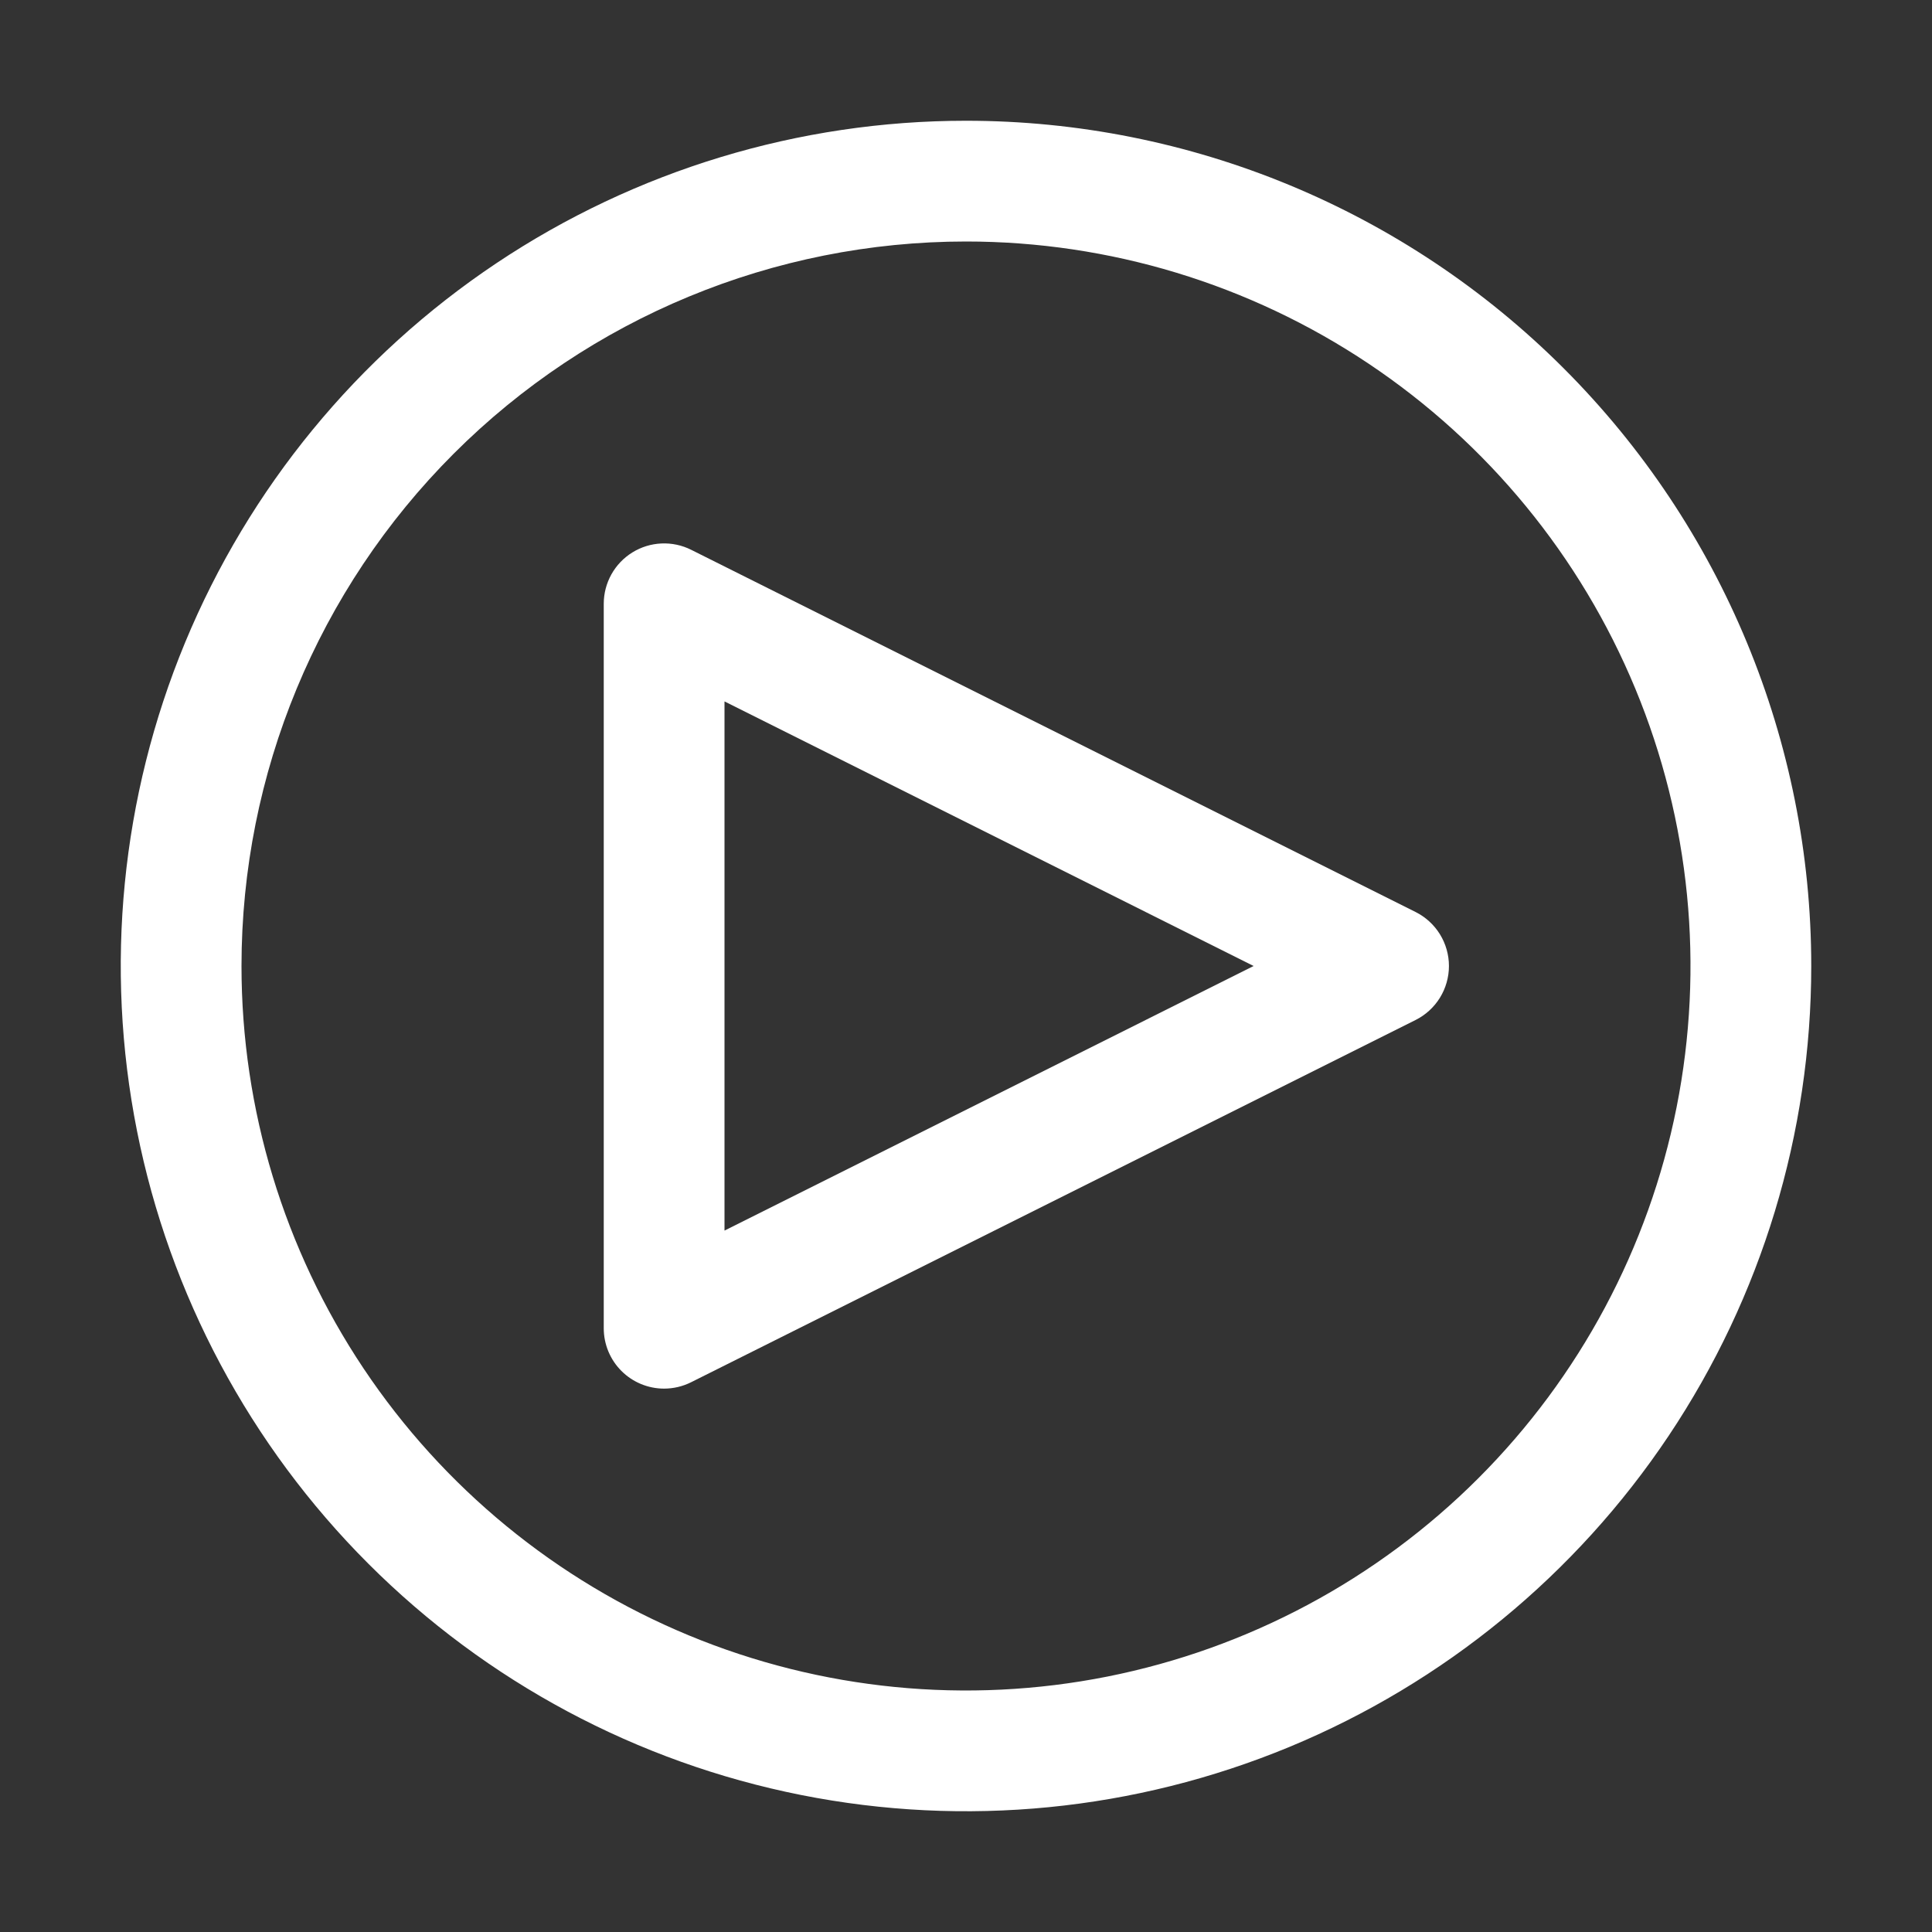 <svg width="100" height="100" viewBox="0 0 100 100" fill="none" xmlns="http://www.w3.org/2000/svg">
<rect x="0" y="0" width="100" height="100" fill="#333333" stroke="none"/>
<g id="&#208;&#186;&#208;&#189;&#208;&#190;&#208;&#191;&#208;&#186;&#208;&#176; &#208;&#191;&#208;&#187;&#208;&#181;&#208;&#185;">
<path id="Vector" d="M34.375 71.875C33.546 71.875 32.751 71.546 32.165 70.96C31.579 70.374 31.25 69.579 31.25 68.75V31.25C31.25 30.718 31.387 30.194 31.646 29.729C31.905 29.264 32.279 28.873 32.733 28.593C33.185 28.313 33.703 28.154 34.234 28.13C34.766 28.106 35.296 28.218 35.772 28.456L73.272 47.206C73.79 47.466 74.226 47.865 74.531 48.358C74.835 48.852 74.997 49.42 74.997 50C74.997 50.58 74.835 51.148 74.531 51.642C74.226 52.135 73.79 52.534 73.272 52.794L35.772 71.544C35.338 71.761 34.86 71.874 34.375 71.875ZM37.5 36.306V63.694L64.888 50L37.5 36.306Z" fill="white"/>
<path id="Vector_2" d="M50 12.5C57.417 12.5 64.667 14.699 70.834 18.82C77.001 22.94 81.807 28.797 84.645 35.649C87.484 42.502 88.226 50.042 86.779 57.316C85.332 64.59 81.761 71.272 76.516 76.516C71.272 81.761 64.59 85.332 57.316 86.779C50.042 88.226 42.502 87.484 35.649 84.645C28.797 81.807 22.941 77.001 18.82 70.834C14.699 64.667 12.5 57.417 12.5 50C12.5 40.054 16.451 30.516 23.483 23.483C30.516 16.451 40.054 12.5 50 12.5ZM50 6.25C41.347 6.25 32.889 8.816 25.694 13.623C18.499 18.43 12.892 25.263 9.58 33.258C6.269 41.252 5.403 50.048 7.091 58.535C8.779 67.022 12.945 74.817 19.064 80.936C25.183 87.055 32.978 91.221 41.465 92.909C49.952 94.597 58.748 93.731 66.742 90.42C74.737 87.108 81.57 81.501 86.377 74.306C91.184 67.112 93.75 58.653 93.75 50C93.75 38.397 89.141 27.269 80.936 19.064C72.731 10.859 61.603 6.25 50 6.25Z" fill="white"/>
</g>
</svg>

